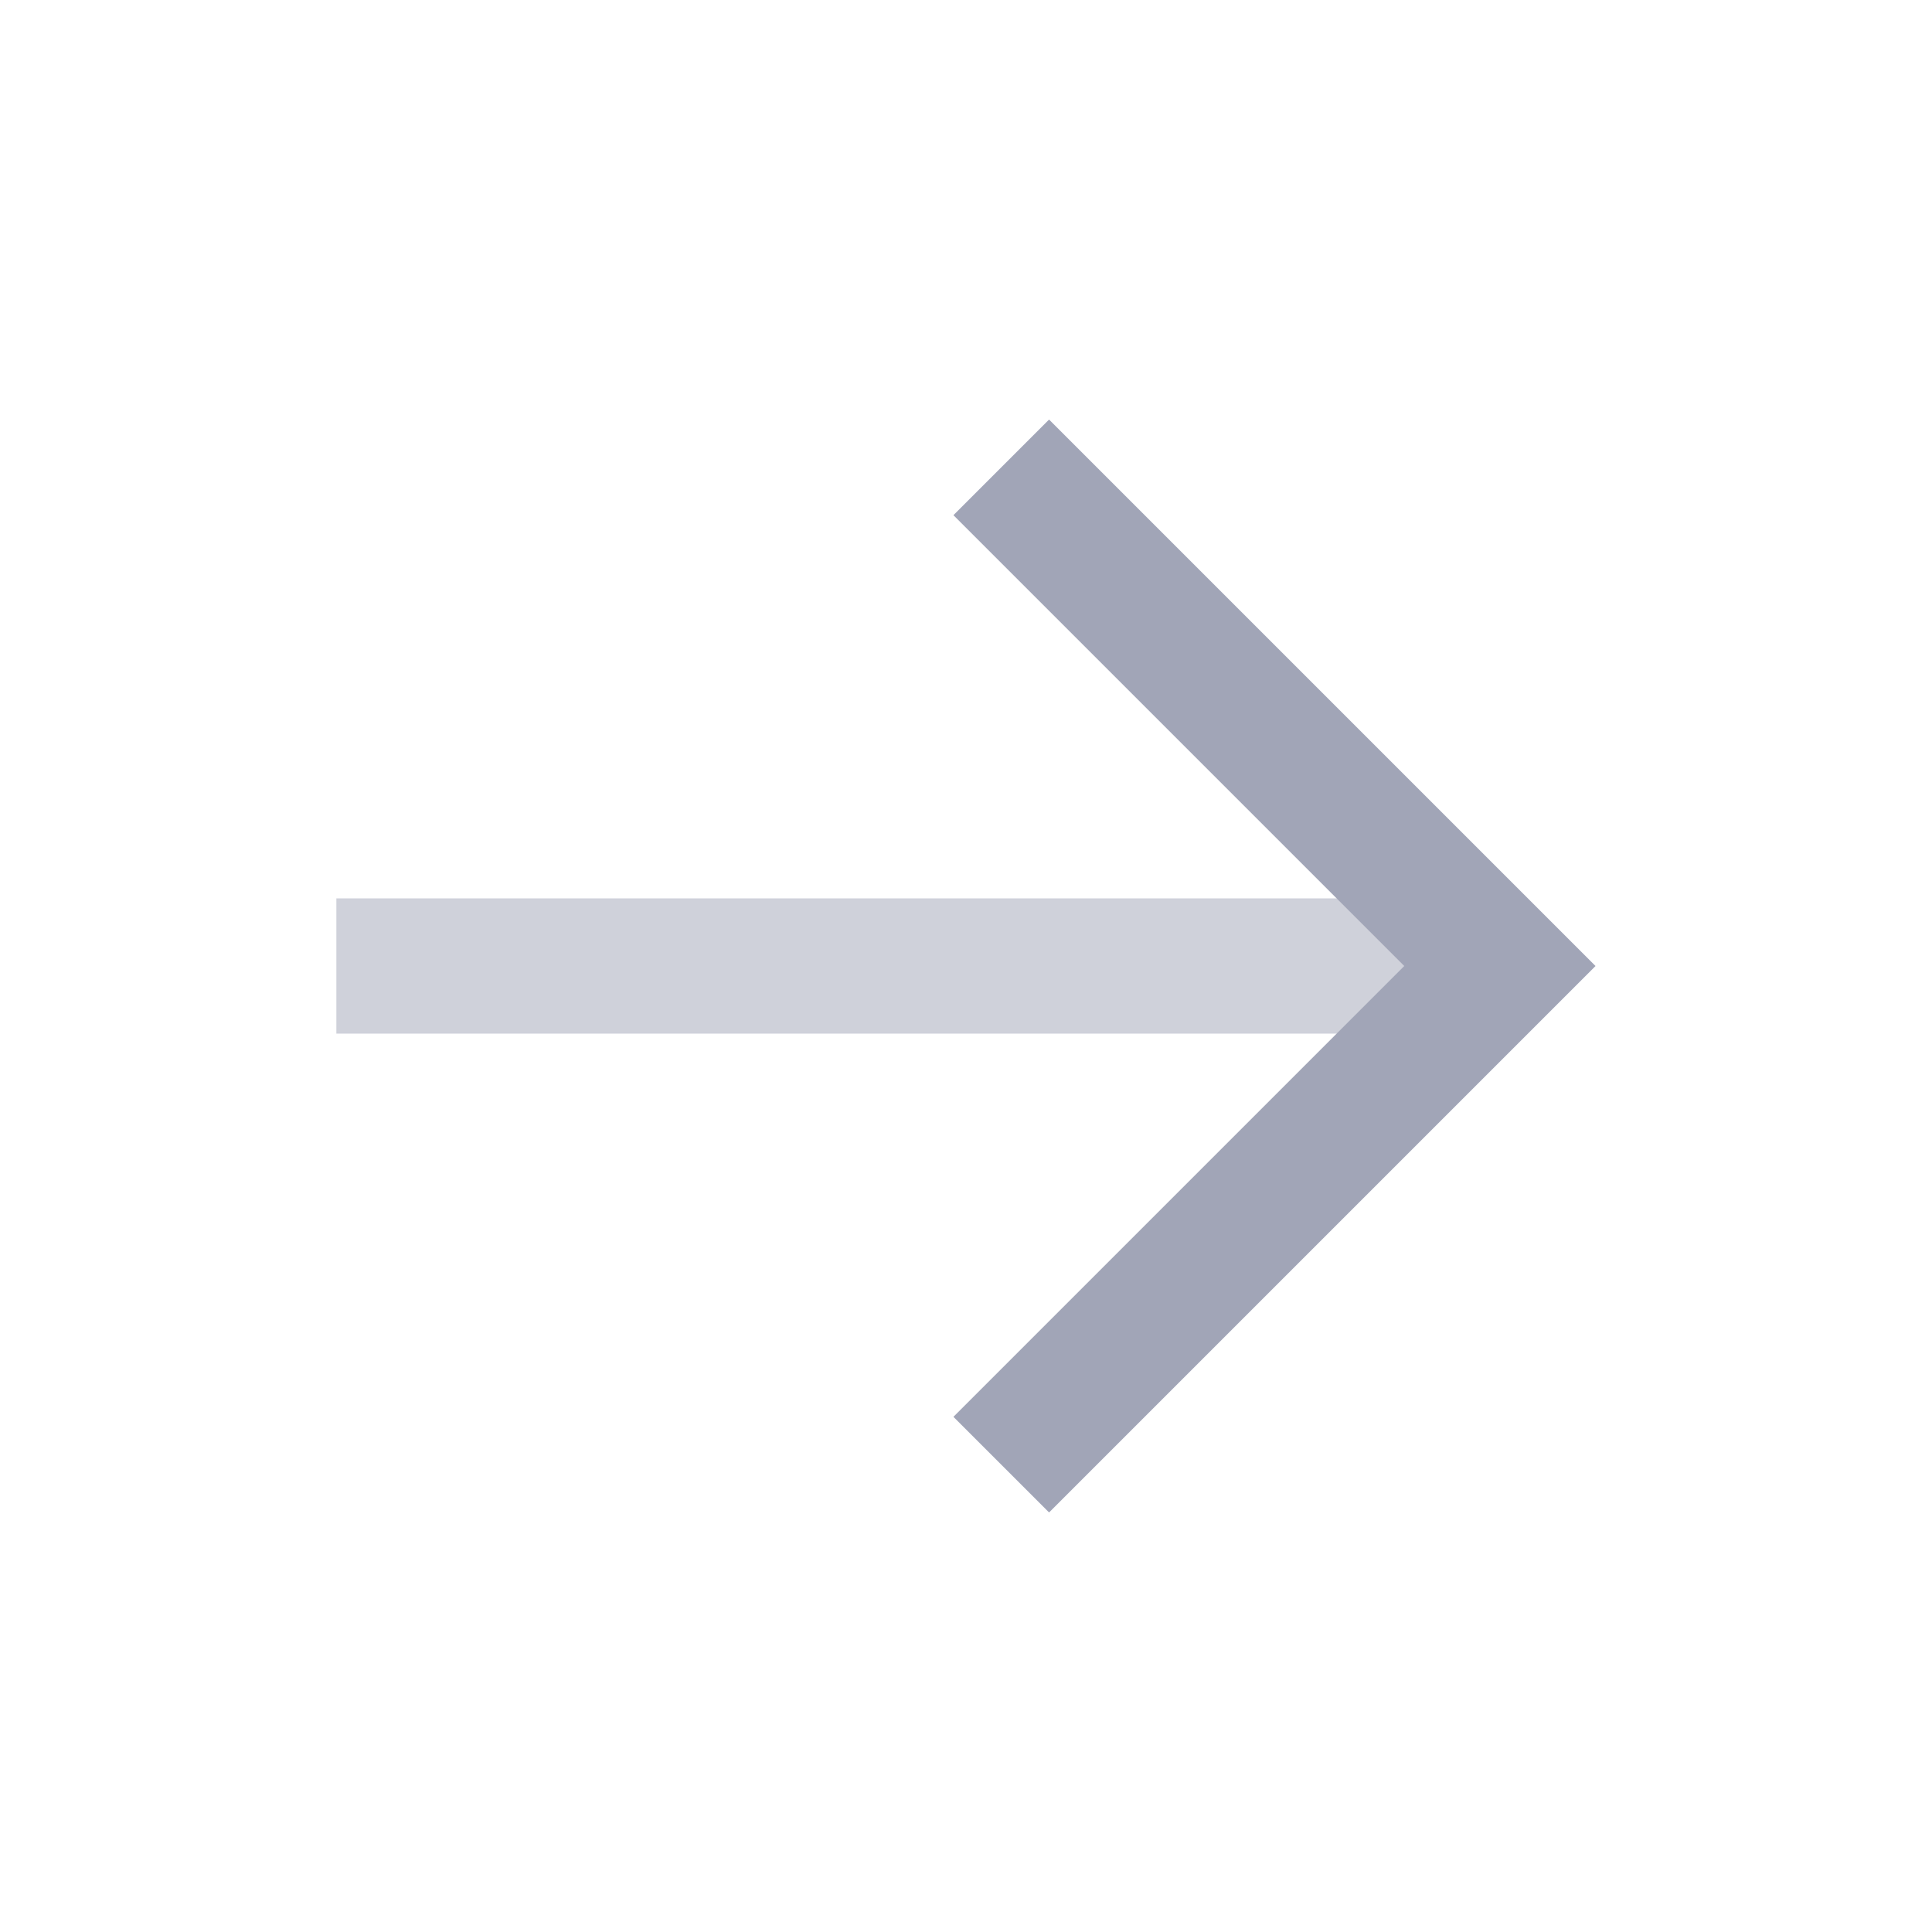 <svg data-name="Group 3672" xmlns="http://www.w3.org/2000/svg" width="20" height="20" viewBox="0 0 20 20">
    <path data-name="Rectangle 2337" style="fill:none" d="M0 0h20v20H0z"/>
    <g data-name="Group 3802">
        <path data-name="Rectangle 2326" transform="rotate(180 7.441 5.35)" style="opacity:.5;fill:#a1a5b7" d="M0 0h11.4v1.4H0z"/>
        <path data-name="Union 23" d="M-3 5V3.6h6.6V-3H5v8z" transform="rotate(-45 16.794 -6.402)" style="fill:#a1a5b7"/>
    </g>
</svg>
